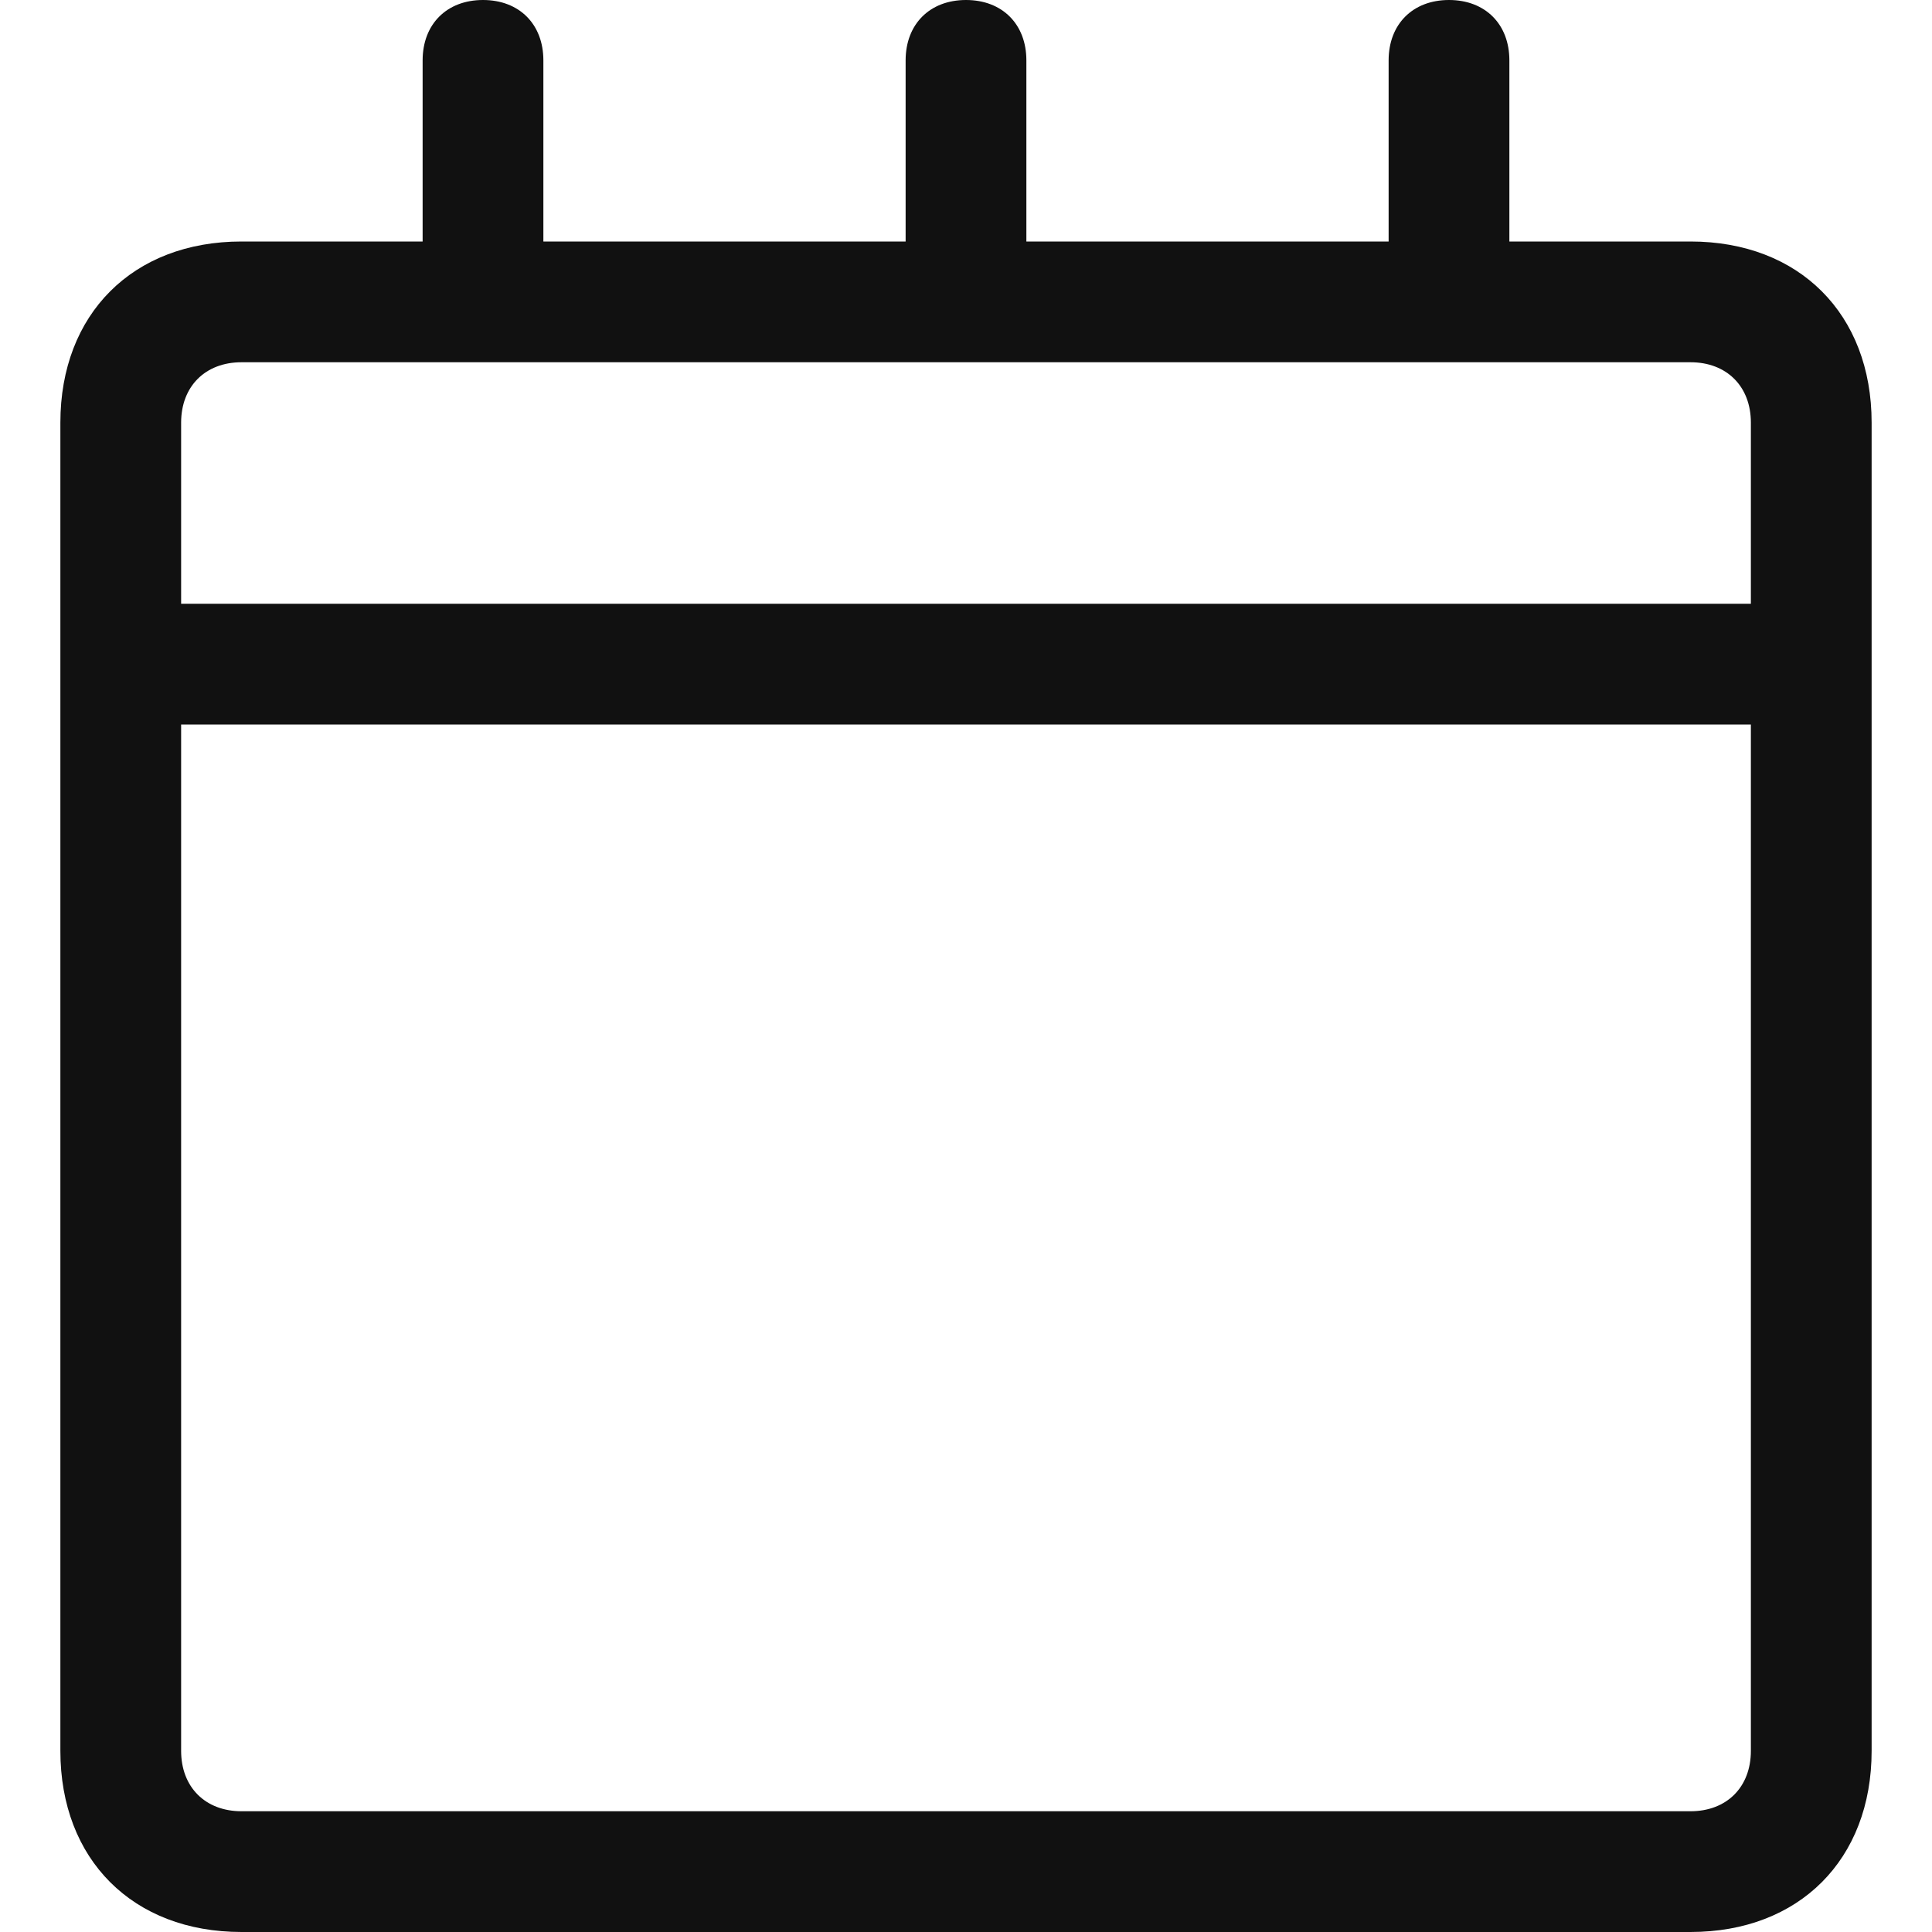 <?xml version="1.0" encoding="utf-8"?>
<!-- Generator: Adobe Illustrator 19.0.0, SVG Export Plug-In . SVG Version: 6.00 Build 0)  -->
<svg version="1.1" id="Layer_1" xmlns="http://www.w3.org/2000/svg" xmlns:xlink="http://www.w3.org/1999/xlink" x="0px" y="0px"
	 viewBox="-247 249 16 16" style="enable-background:new -247 249 16 16;" xml:space="preserve">
<style type="text/css">
	.st0{fill:#111111;}
</style>
<path class="st0" d="M-233,251h-1.5v-1.5c0-0.3-0.2-0.5-0.5-0.5s-0.5,0.2-0.5,0.5v1.5h-3v-1.5c0-0.3-0.2-0.5-0.5-0.5
	s-0.5,0.2-0.5,0.5v1.5h-3v-1.5c0-0.3-0.2-0.5-0.5-0.5s-0.5,0.2-0.5,0.5v1.5h-1.5c-0.9,0-1.5,0.6-1.5,1.5v11c0,0.9,0.6,1.5,1.5,1.5
	h12c0.9,0,1.5-0.6,1.5-1.5v-11C-231.5,251.6-232.1,251-233,251z M-245.5,252.5c0-0.3,0.2-0.5,0.5-0.5h12c0.3,0,0.5,0.2,0.5,0.5v1.5
	h-13V252.5z M-232.5,263.5c0,0.3-0.2,0.5-0.5,0.5h-12c-0.3,0-0.5-0.2-0.5-0.5V255h13V263.5z"/>
</svg>
